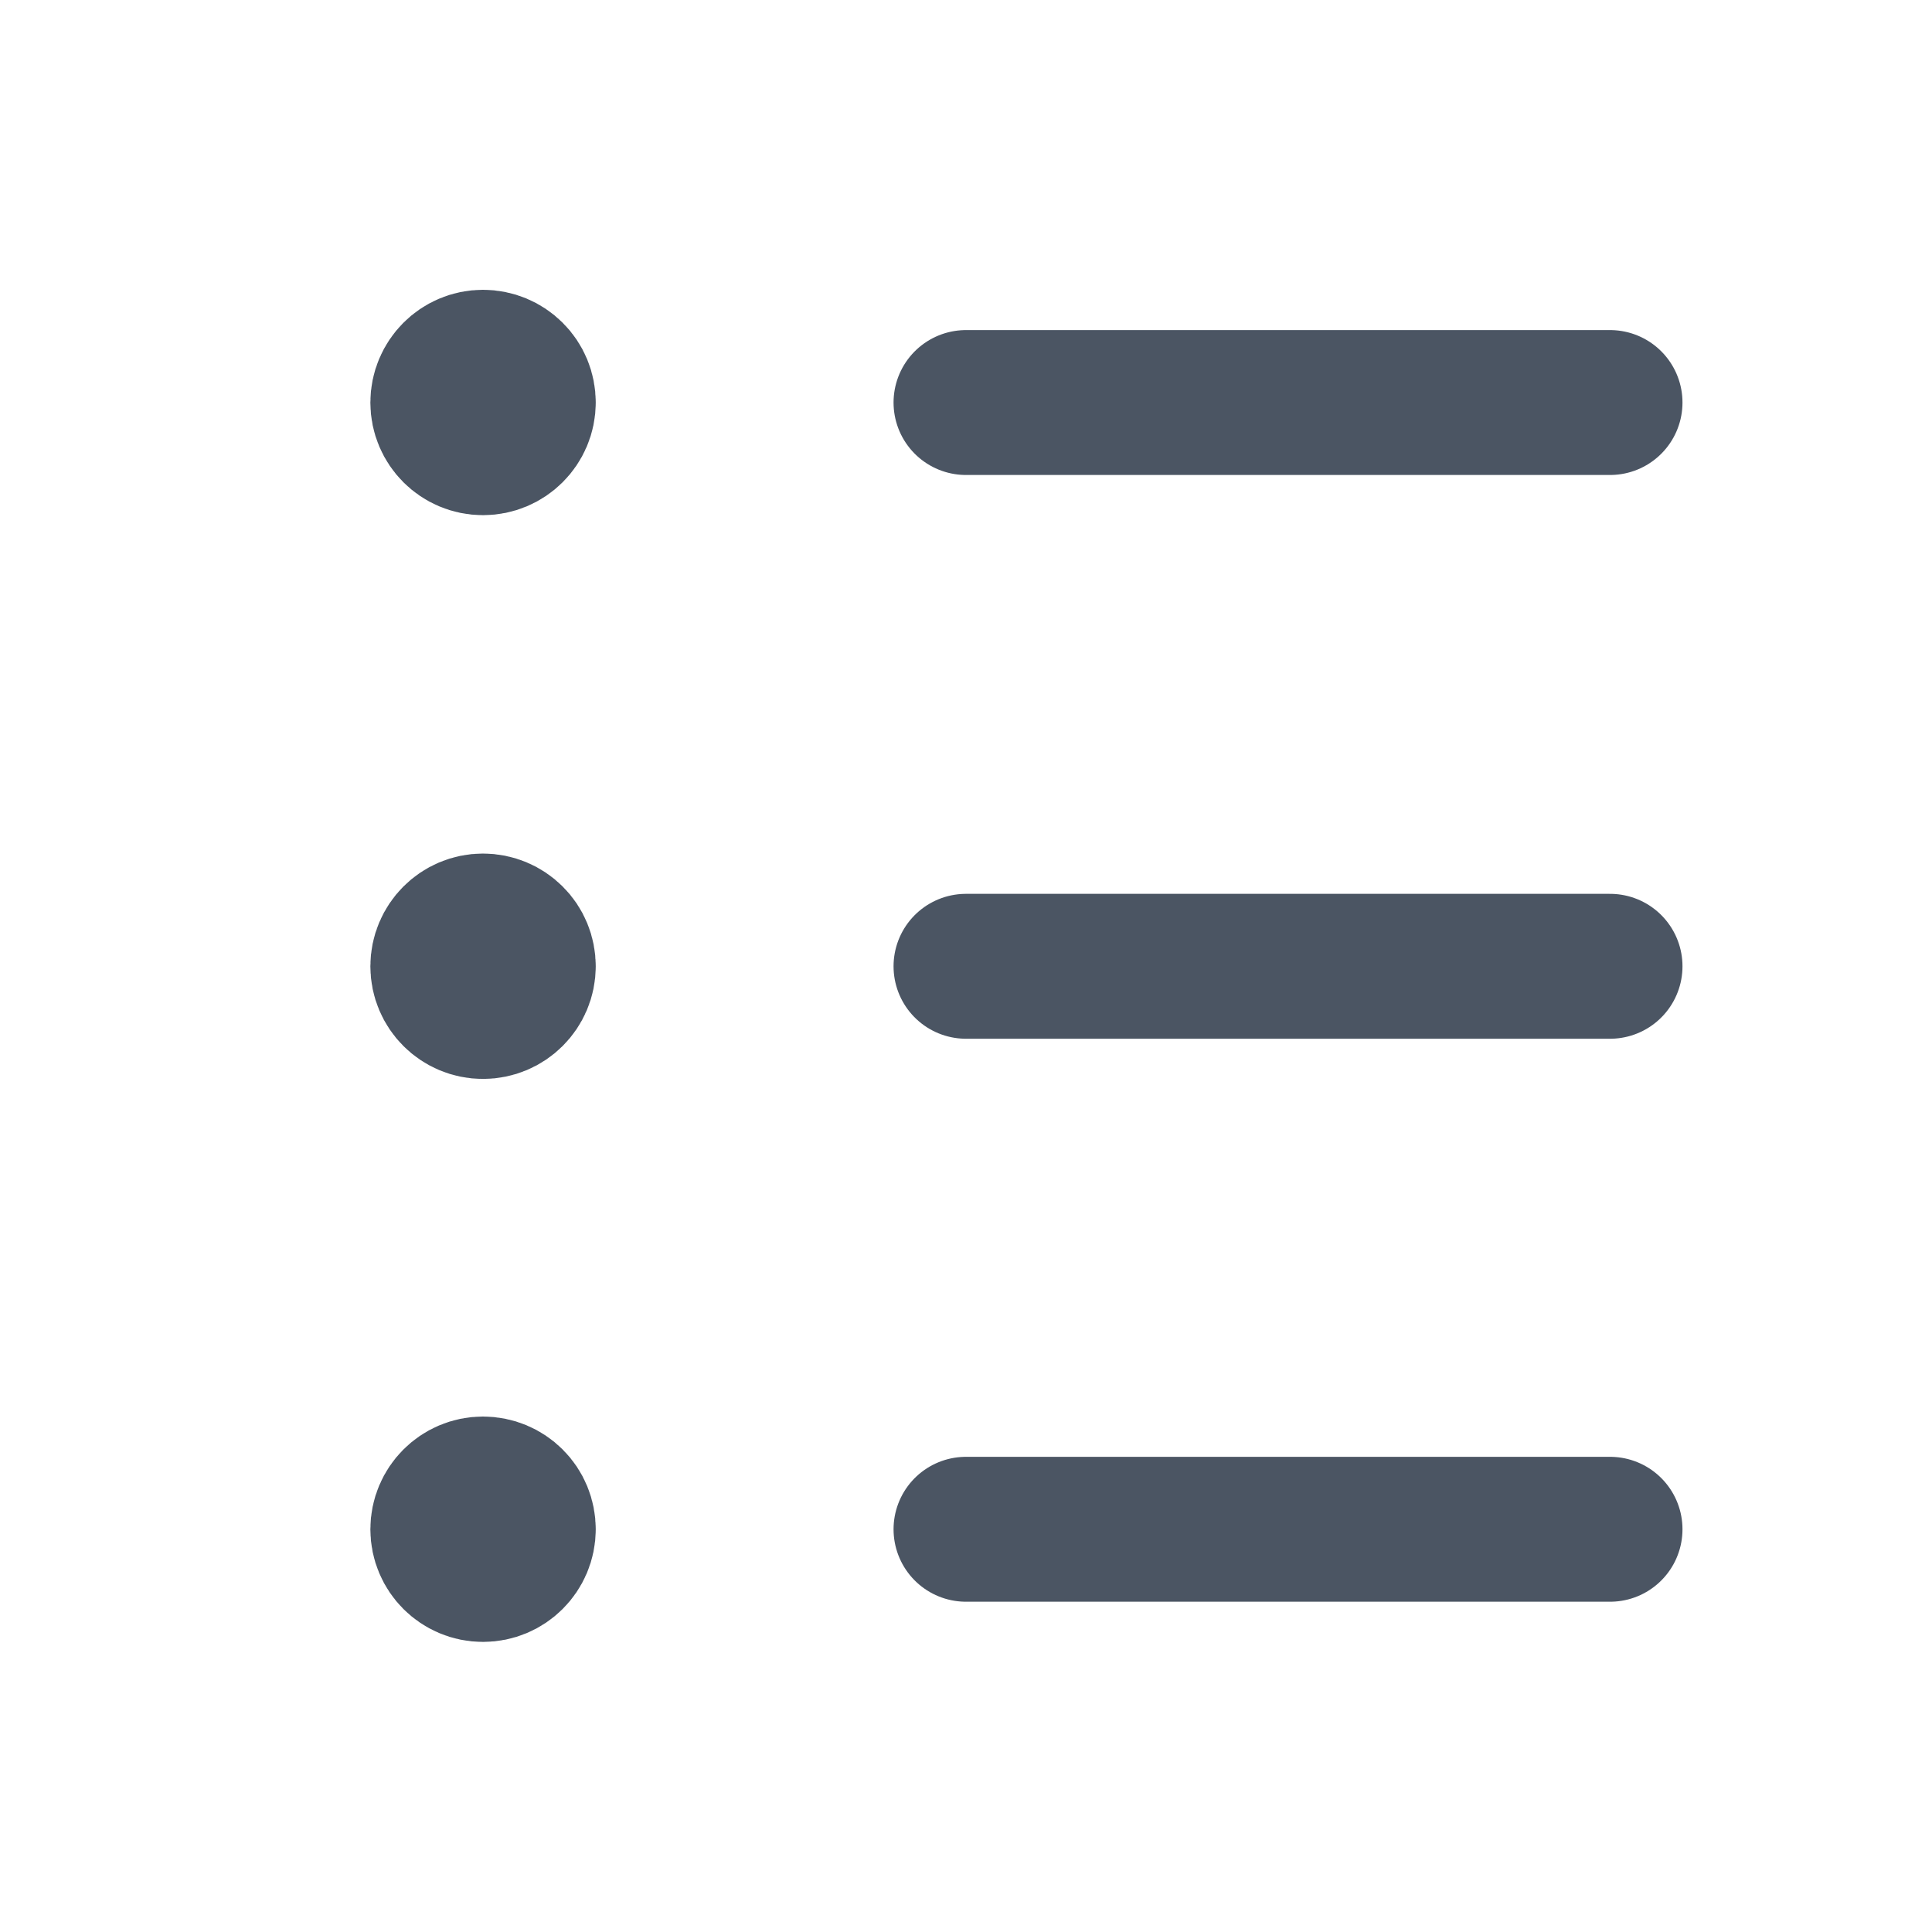 <svg width="20" height="20" viewBox="0 0 20 20" fill="none" xmlns="http://www.w3.org/2000/svg">
<path d="M10 10.003H16.667" stroke="#4B5563" stroke-width="1.5" stroke-linecap="round" stroke-linejoin="round"/>
<path d="M10 15.831H16.667" stroke="#4B5563" stroke-width="1.5" stroke-linecap="round" stroke-linejoin="round"/>
<path d="M10 4.167H16.667" stroke="#4B5563" stroke-width="1.5" stroke-linecap="round" stroke-linejoin="round"/>
<path d="M5.417 10.003C5.417 10.233 5.23 10.419 5 10.419C4.77 10.419 4.584 10.233 4.584 10.003C4.584 9.773 4.77 9.586 5 9.586C5.111 9.586 5.217 9.63 5.295 9.708C5.374 9.786 5.417 9.892 5.417 10.003" stroke="#4B5563" stroke-width="1.5" stroke-linecap="round" stroke-linejoin="round"/>
<path d="M5.417 4.167C5.417 4.397 5.23 4.583 5 4.583C4.77 4.583 4.584 4.397 4.584 4.167C4.584 3.937 4.77 3.75 5 3.75C5.111 3.75 5.217 3.794 5.295 3.872C5.374 3.95 5.417 4.056 5.417 4.167" stroke="#4B5563" stroke-width="1.5" stroke-linecap="round" stroke-linejoin="round"/>
<path d="M5.417 15.831C5.417 16.061 5.23 16.247 5 16.247C4.77 16.247 4.584 16.061 4.584 15.831C4.584 15.601 4.77 15.414 5 15.414C5.111 15.414 5.217 15.458 5.295 15.536C5.374 15.614 5.417 15.721 5.417 15.831" stroke="#4B5563" stroke-width="1.5" stroke-linecap="round" stroke-linejoin="round"/>
</svg>
